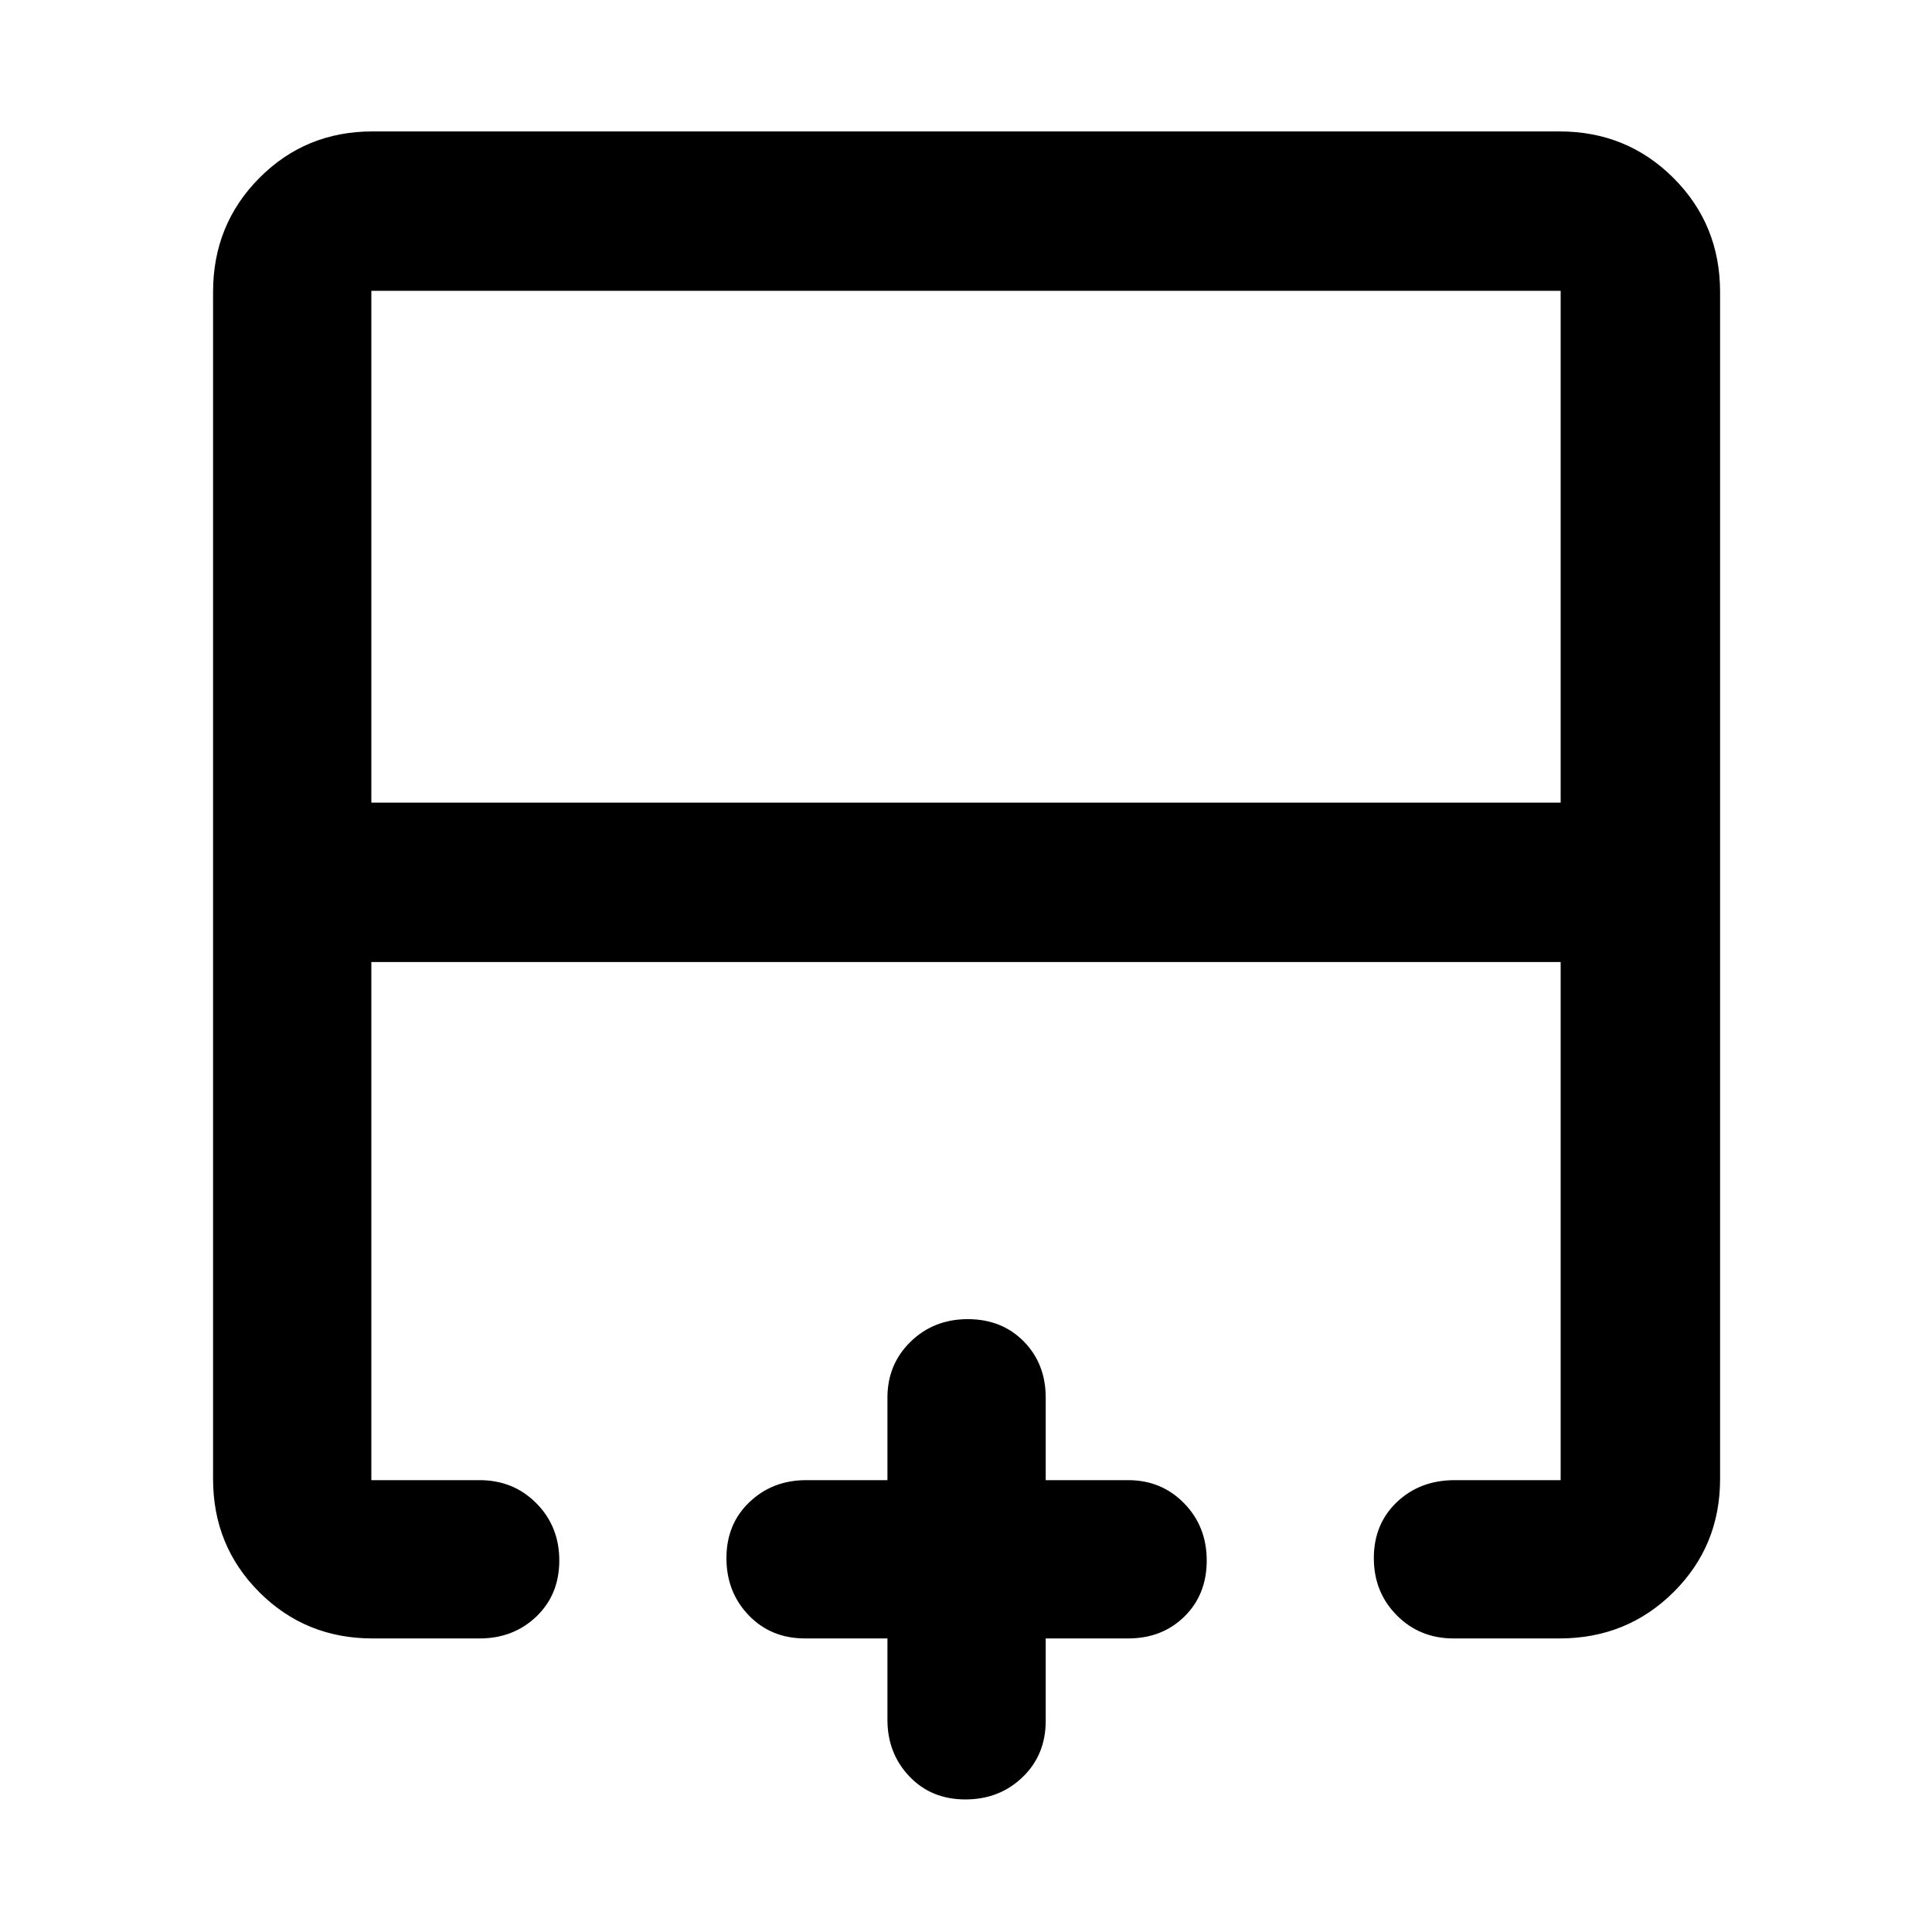 <svg xmlns="http://www.w3.org/2000/svg" height="48" viewBox="0 -960 960 960" width="48"><path d="M775.48-561.17v-254.31H184.52v254.31h590.96Zm-590.39 415.3q-33.26 0-56.24-22.98-22.98-22.98-22.98-56.24v-589.82q0-33.49 22.98-56.64t56.24-23.15h589.82q33.49 0 56.64 23.15t23.15 56.64v589.82q0 33.26-23.15 56.24-23.15 22.98-56.64 22.98h-52.65q-16.83 0-28.22-11.5t-11.39-28.42q0-16.92 11.45-27.83 11.45-10.9 28.73-10.9h52.65v-257.44H184.52v257.44h53.78q16.84 0 28.23 11.5 11.38 11.5 11.38 28.42t-11.38 27.83q-11.39 10.9-28.23 10.9h-53.21Zm294.6 80q-16.92 0-27.83-11.45-10.9-11.45-10.9-28.16v-40.39H400q-16.9 0-27.97-11.5t-11.07-28.42q0-16.92 11.45-27.83 11.45-10.9 28.16-10.9h40.39v-40.96q0-16.59 11.5-27.82 11.5-11.22 28.42-11.22t27.82 11.07q10.91 11.07 10.91 27.97v40.96h40.96q16.59 0 27.81 11.5 11.23 11.5 11.23 28.42t-11.07 27.83q-11.07 10.9-27.97 10.9h-40.96v40.96q0 16.9-11.5 27.97t-28.42 11.07Zm.31-416.09Zm0-79.21v79.21-79.21Zm0 0Z"/></svg>